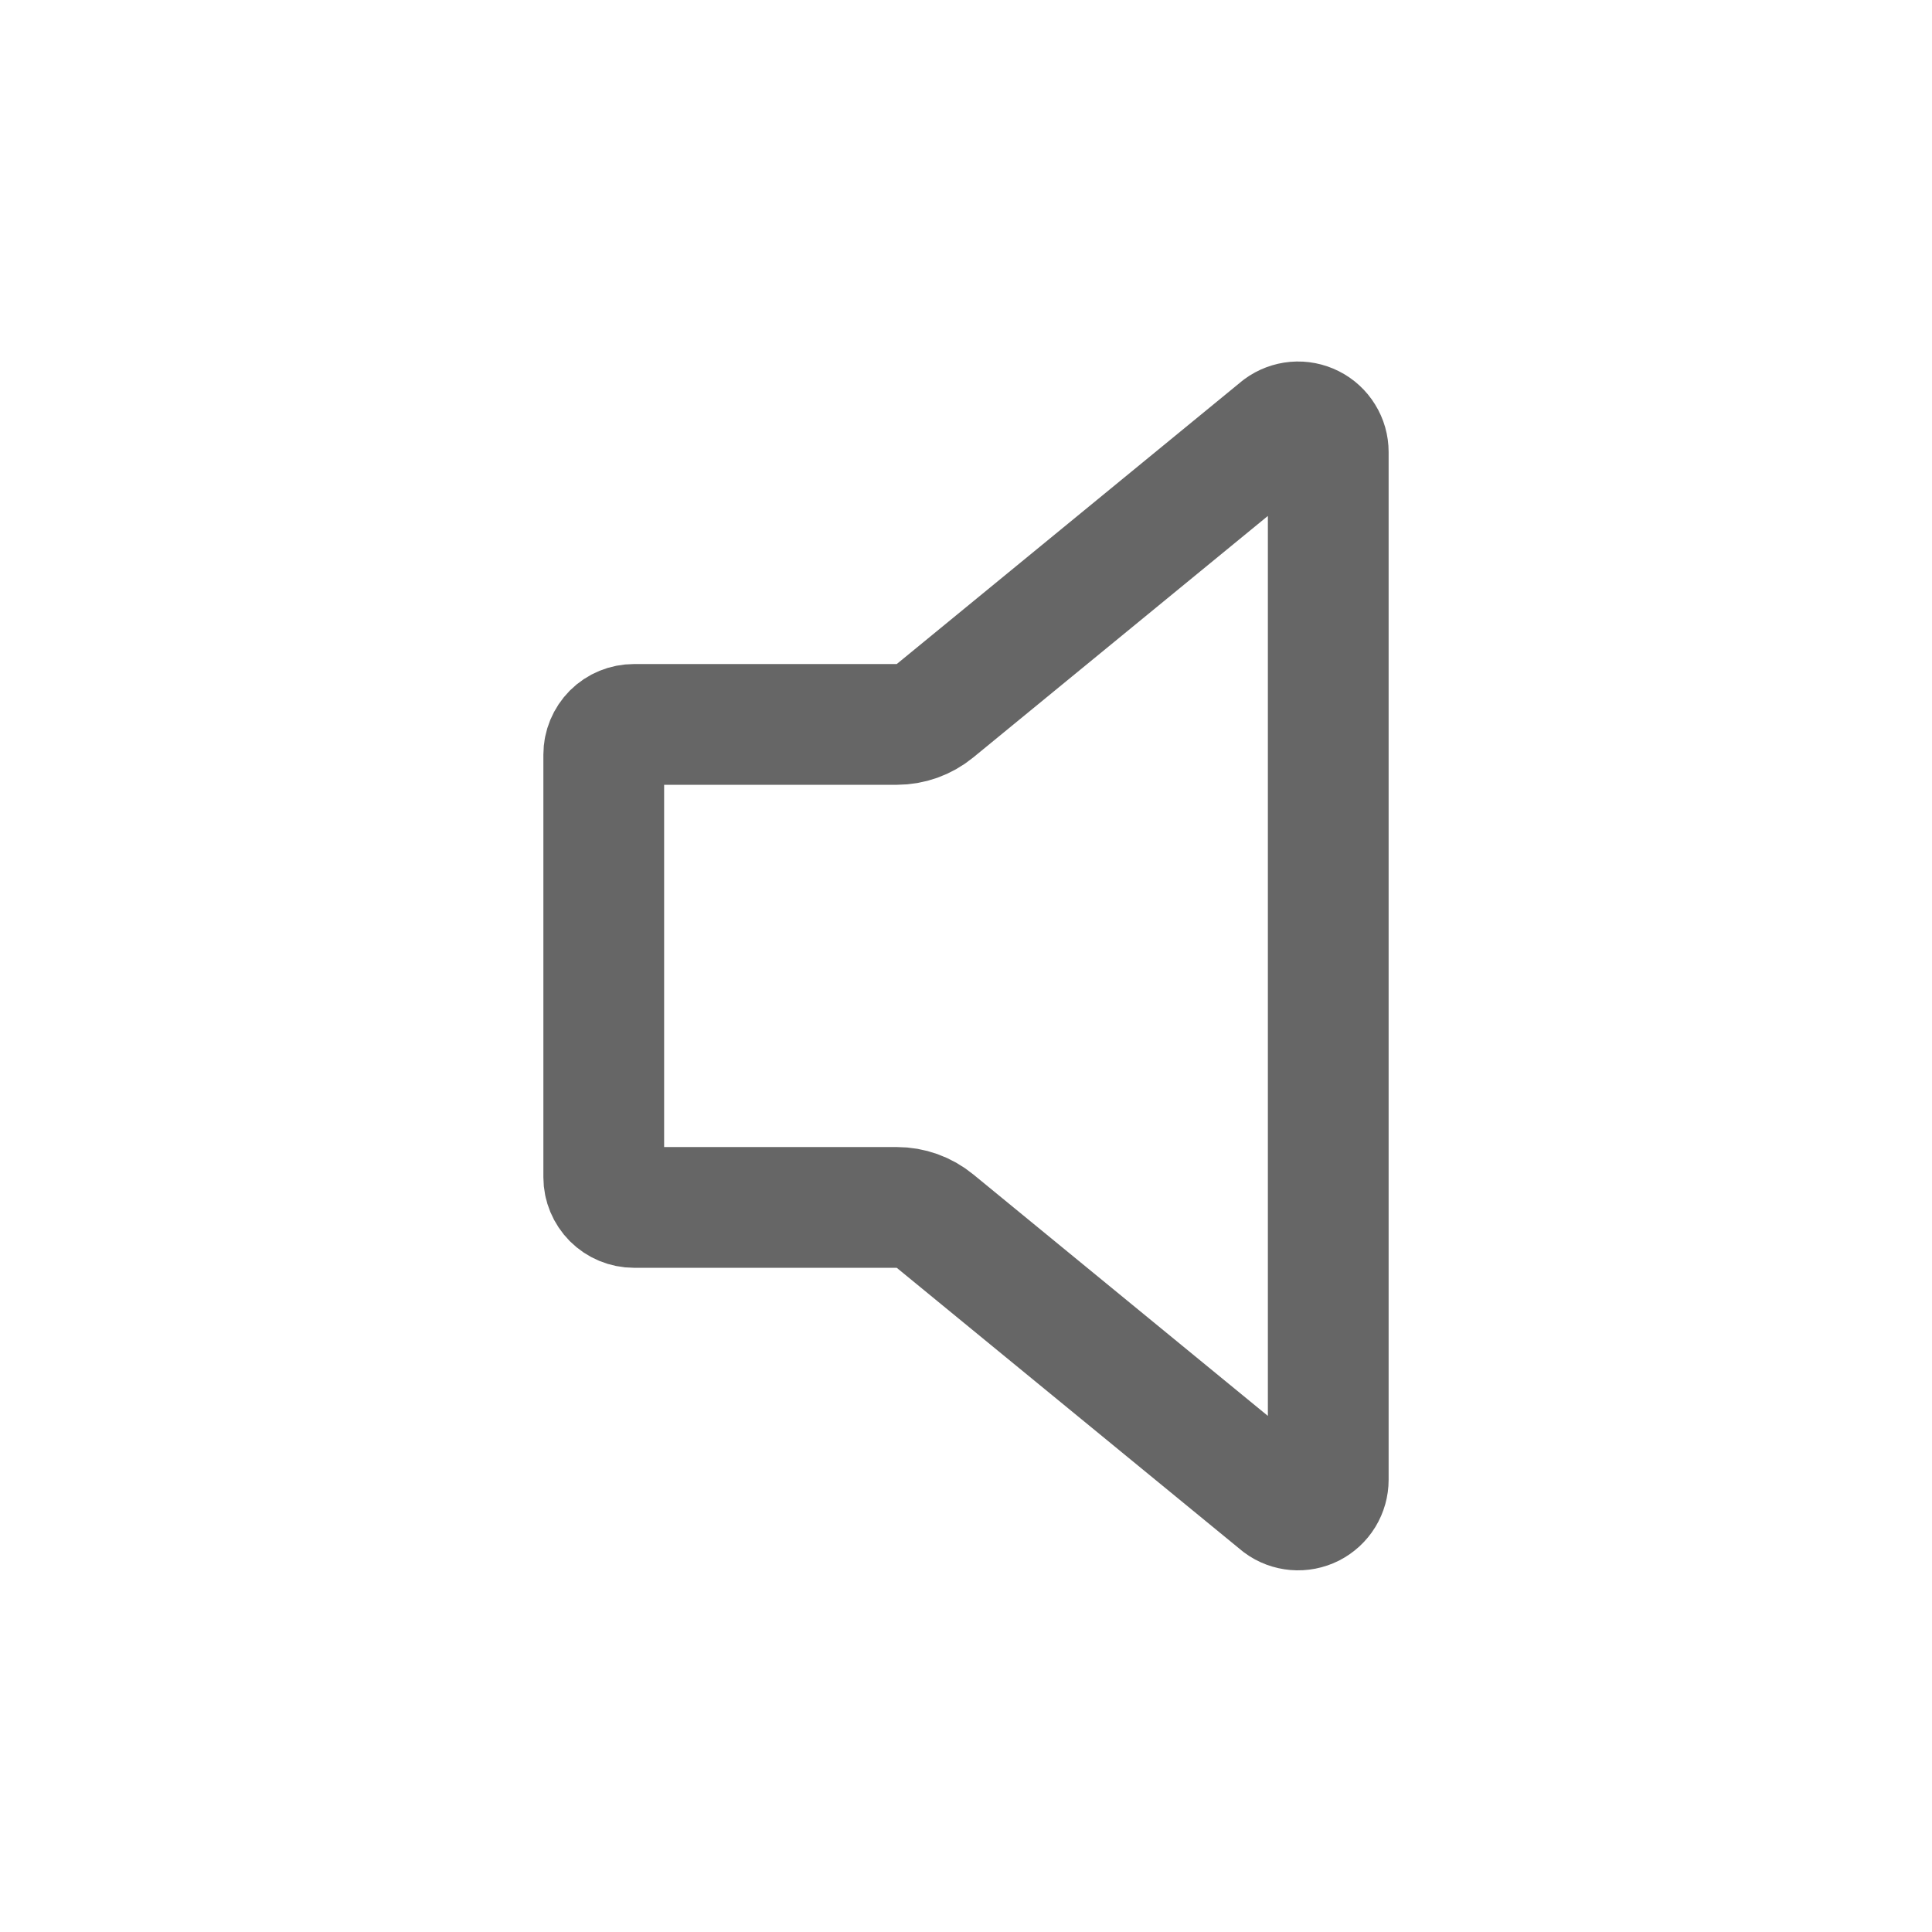 <svg width="24" height="24" viewBox="0 0 24 24" fill="none" xmlns="http://www.w3.org/2000/svg">
<path d="M11.14 8.999H7.875C7.776 8.999 7.68 9.038 7.61 9.108C7.54 9.179 7.5 9.274 7.5 9.374V14.624C7.5 14.723 7.54 14.818 7.61 14.889C7.68 14.959 7.776 14.999 7.875 14.999H11.14C11.313 14.999 11.481 15.059 11.615 15.169L15.903 18.684C15.959 18.726 16.025 18.75 16.094 18.756C16.163 18.762 16.233 18.748 16.295 18.717C16.357 18.685 16.409 18.637 16.445 18.578C16.481 18.519 16.5 18.451 16.5 18.382V5.616C16.5 5.546 16.481 5.478 16.444 5.419C16.408 5.36 16.356 5.312 16.294 5.281C16.232 5.25 16.163 5.236 16.094 5.242C16.025 5.248 15.959 5.273 15.903 5.314L11.615 8.829C11.481 8.939 11.313 8.999 11.14 8.999V8.999Z" stroke="#666666" stroke-width="1.5" stroke-linecap="round" stroke-linejoin="round"/>
</svg>
